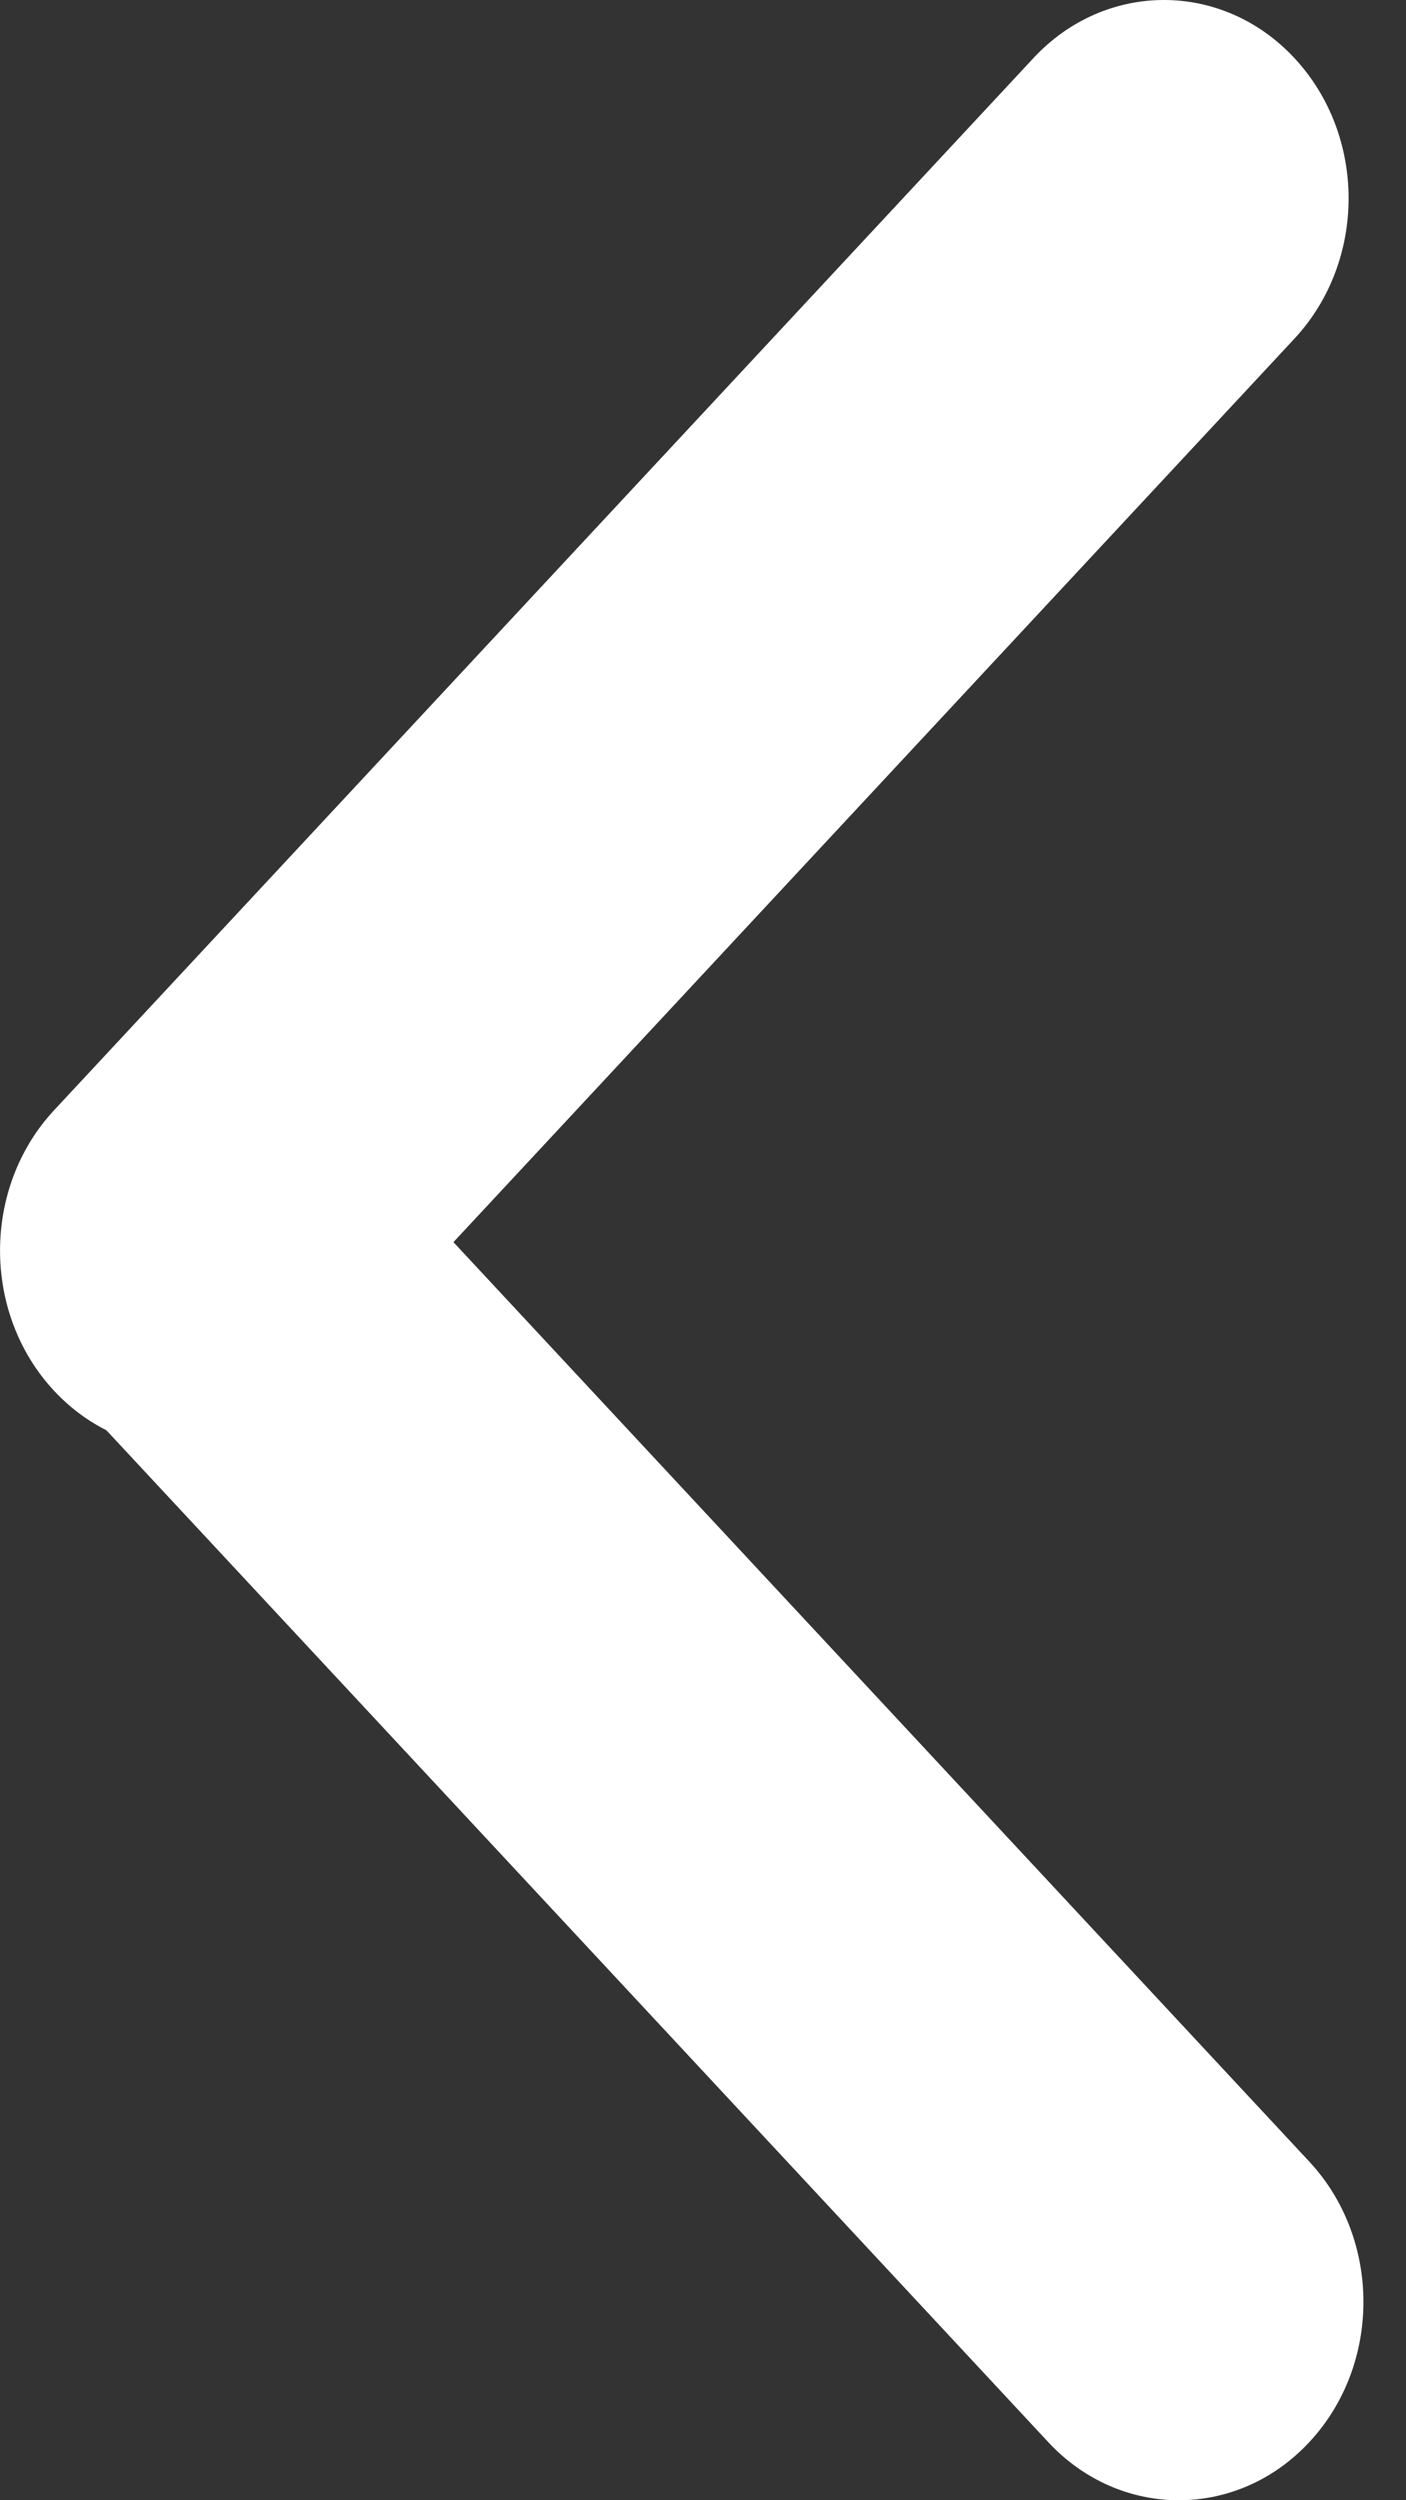 <svg width="9" height="16" viewBox="0 0 9 16" fill="none" xmlns="http://www.w3.org/2000/svg">
<rect x="0" y="0" width="9" height="16" fill="#333333" stroke="none"/>
<path d="M0.441 7.1C0.903 6.604 1.651 6.604 2.112 7.1L8.381 13.833C8.843 14.329 8.843 15.133 8.381 15.628C7.92 16.124 7.171 16.124 6.71 15.628L0.441 8.895C-0.02 8.399 -0.02 7.595 0.441 7.1Z" fill="#ffffff"/>
<path d="M0.346 8.9C-0.115 8.405 -0.115 7.601 0.346 7.105L6.615 0.372C7.076 -0.124 7.825 -0.124 8.286 0.372C8.748 0.868 8.748 1.671 8.286 2.167L2.017 8.9C1.556 9.396 0.808 9.396 0.346 8.9Z" fill="#ffffff"/>
</svg>
